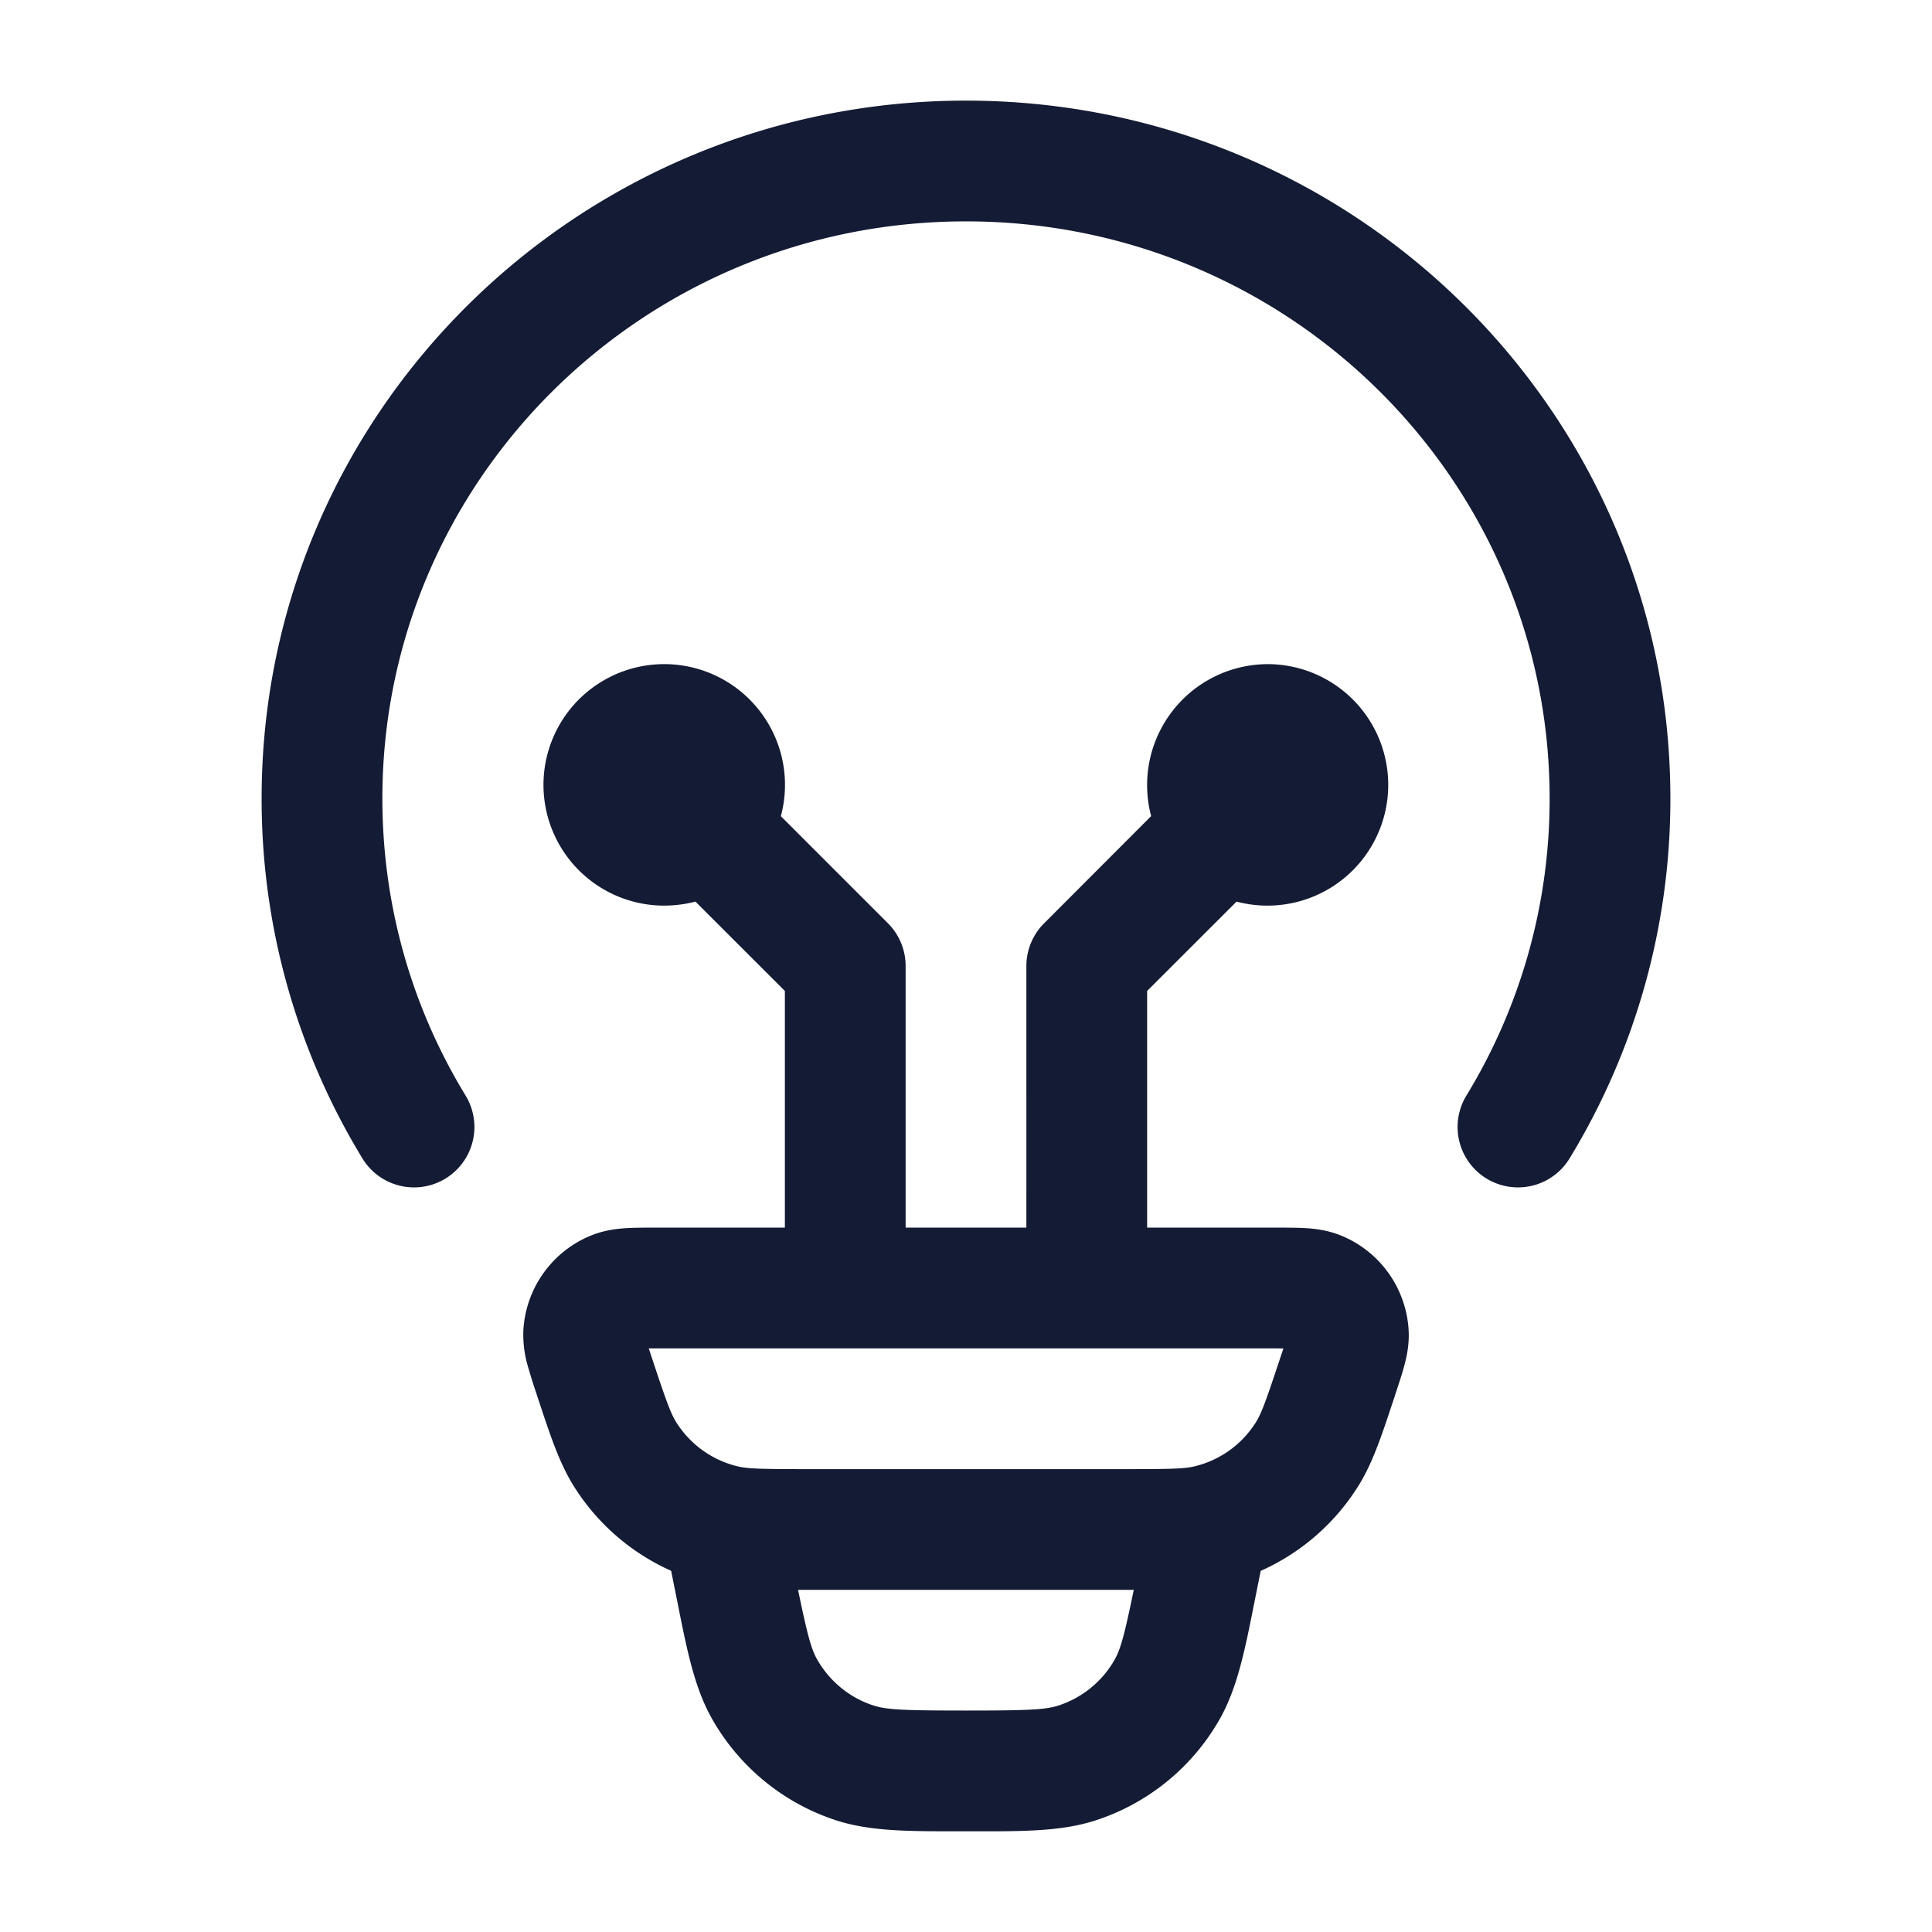 <svg xmlns="http://www.w3.org/2000/svg" width="24" height="24" fill="none"><path fill="#141B34" fill-rule="evenodd" d="M12 2.75c-4.011 0-7.25 3.217-7.25 7.169 0 1.351.377 2.613 1.034 3.691a.75.75 0 0 1-1.282.78A8.57 8.57 0 0 1 3.25 9.919C3.25 5.124 7.175 1.25 12 1.25s8.75 3.874 8.75 8.669a8.57 8.57 0 0 1-1.252 4.471.75.75 0 0 1-1.282-.78 7.07 7.07 0 0 0 1.034-3.691c0-3.952-3.239-7.169-7.25-7.169m-3.846 12.5H9.75v-2.94L8.639 11.2q-.187.049-.389.05a1.5 1.5 0 1 1 1.45-1.111l1.33 1.33c.141.141.22.332.22.531v3.25h1.5V12a.75.75 0 0 1 .22-.53l1.33-1.332a1.503 1.503 0 0 1 1.45-1.888 1.5 1.5 0 1 1-.389 2.95l-1.111 1.11v2.94h1.596c.13 0 .258 0 .367.006.114.007.267.023.427.085.498.194.833.663.859 1.194.008.171-.025.322-.055.432-.028.105-.069.227-.11.351l-.005.017-.026.078c-.144.434-.256.774-.438 1.06a2.75 2.75 0 0 1-1.204 1.041l-.056.278-.022.11c-.119.6-.212 1.066-.431 1.453a2.75 2.75 0 0 1-1.531 1.255c-.423.14-.9.14-1.51.139h-.223c-.612 0-1.088 0-1.51-.139a2.75 2.75 0 0 1-1.531-1.255c-.22-.387-.313-.854-.432-1.454l-.022-.109-.056-.279a2.75 2.75 0 0 1-1.202-1.04c-.181-.286-.294-.625-.438-1.06l-.026-.078-.005-.017a7 7 0 0 1-.11-.35 1.4 1.4 0 0 1-.055-.433c.026-.531.361-1 .859-1.194.16-.062.313-.078.427-.085.109-.006.237-.006.367-.006m1.76 4.5c.115.559.163.734.237.865.154.27.402.474.696.57.163.054.375.064 1.152.064s.99-.01 1.152-.063c.295-.097.543-.3.696-.57.074-.132.122-.307.237-.866H9.915m-1.856-3 .037.112c.182.55.237.698.307.81.172.27.44.464.75.541.125.032.282.037.86.037h3.976c.578 0 .735-.005.86-.037.31-.077.578-.27.75-.542.07-.11.125-.26.307-.81l.037-.11-.114-.001h-7.77" clip-rule="evenodd"/></svg>